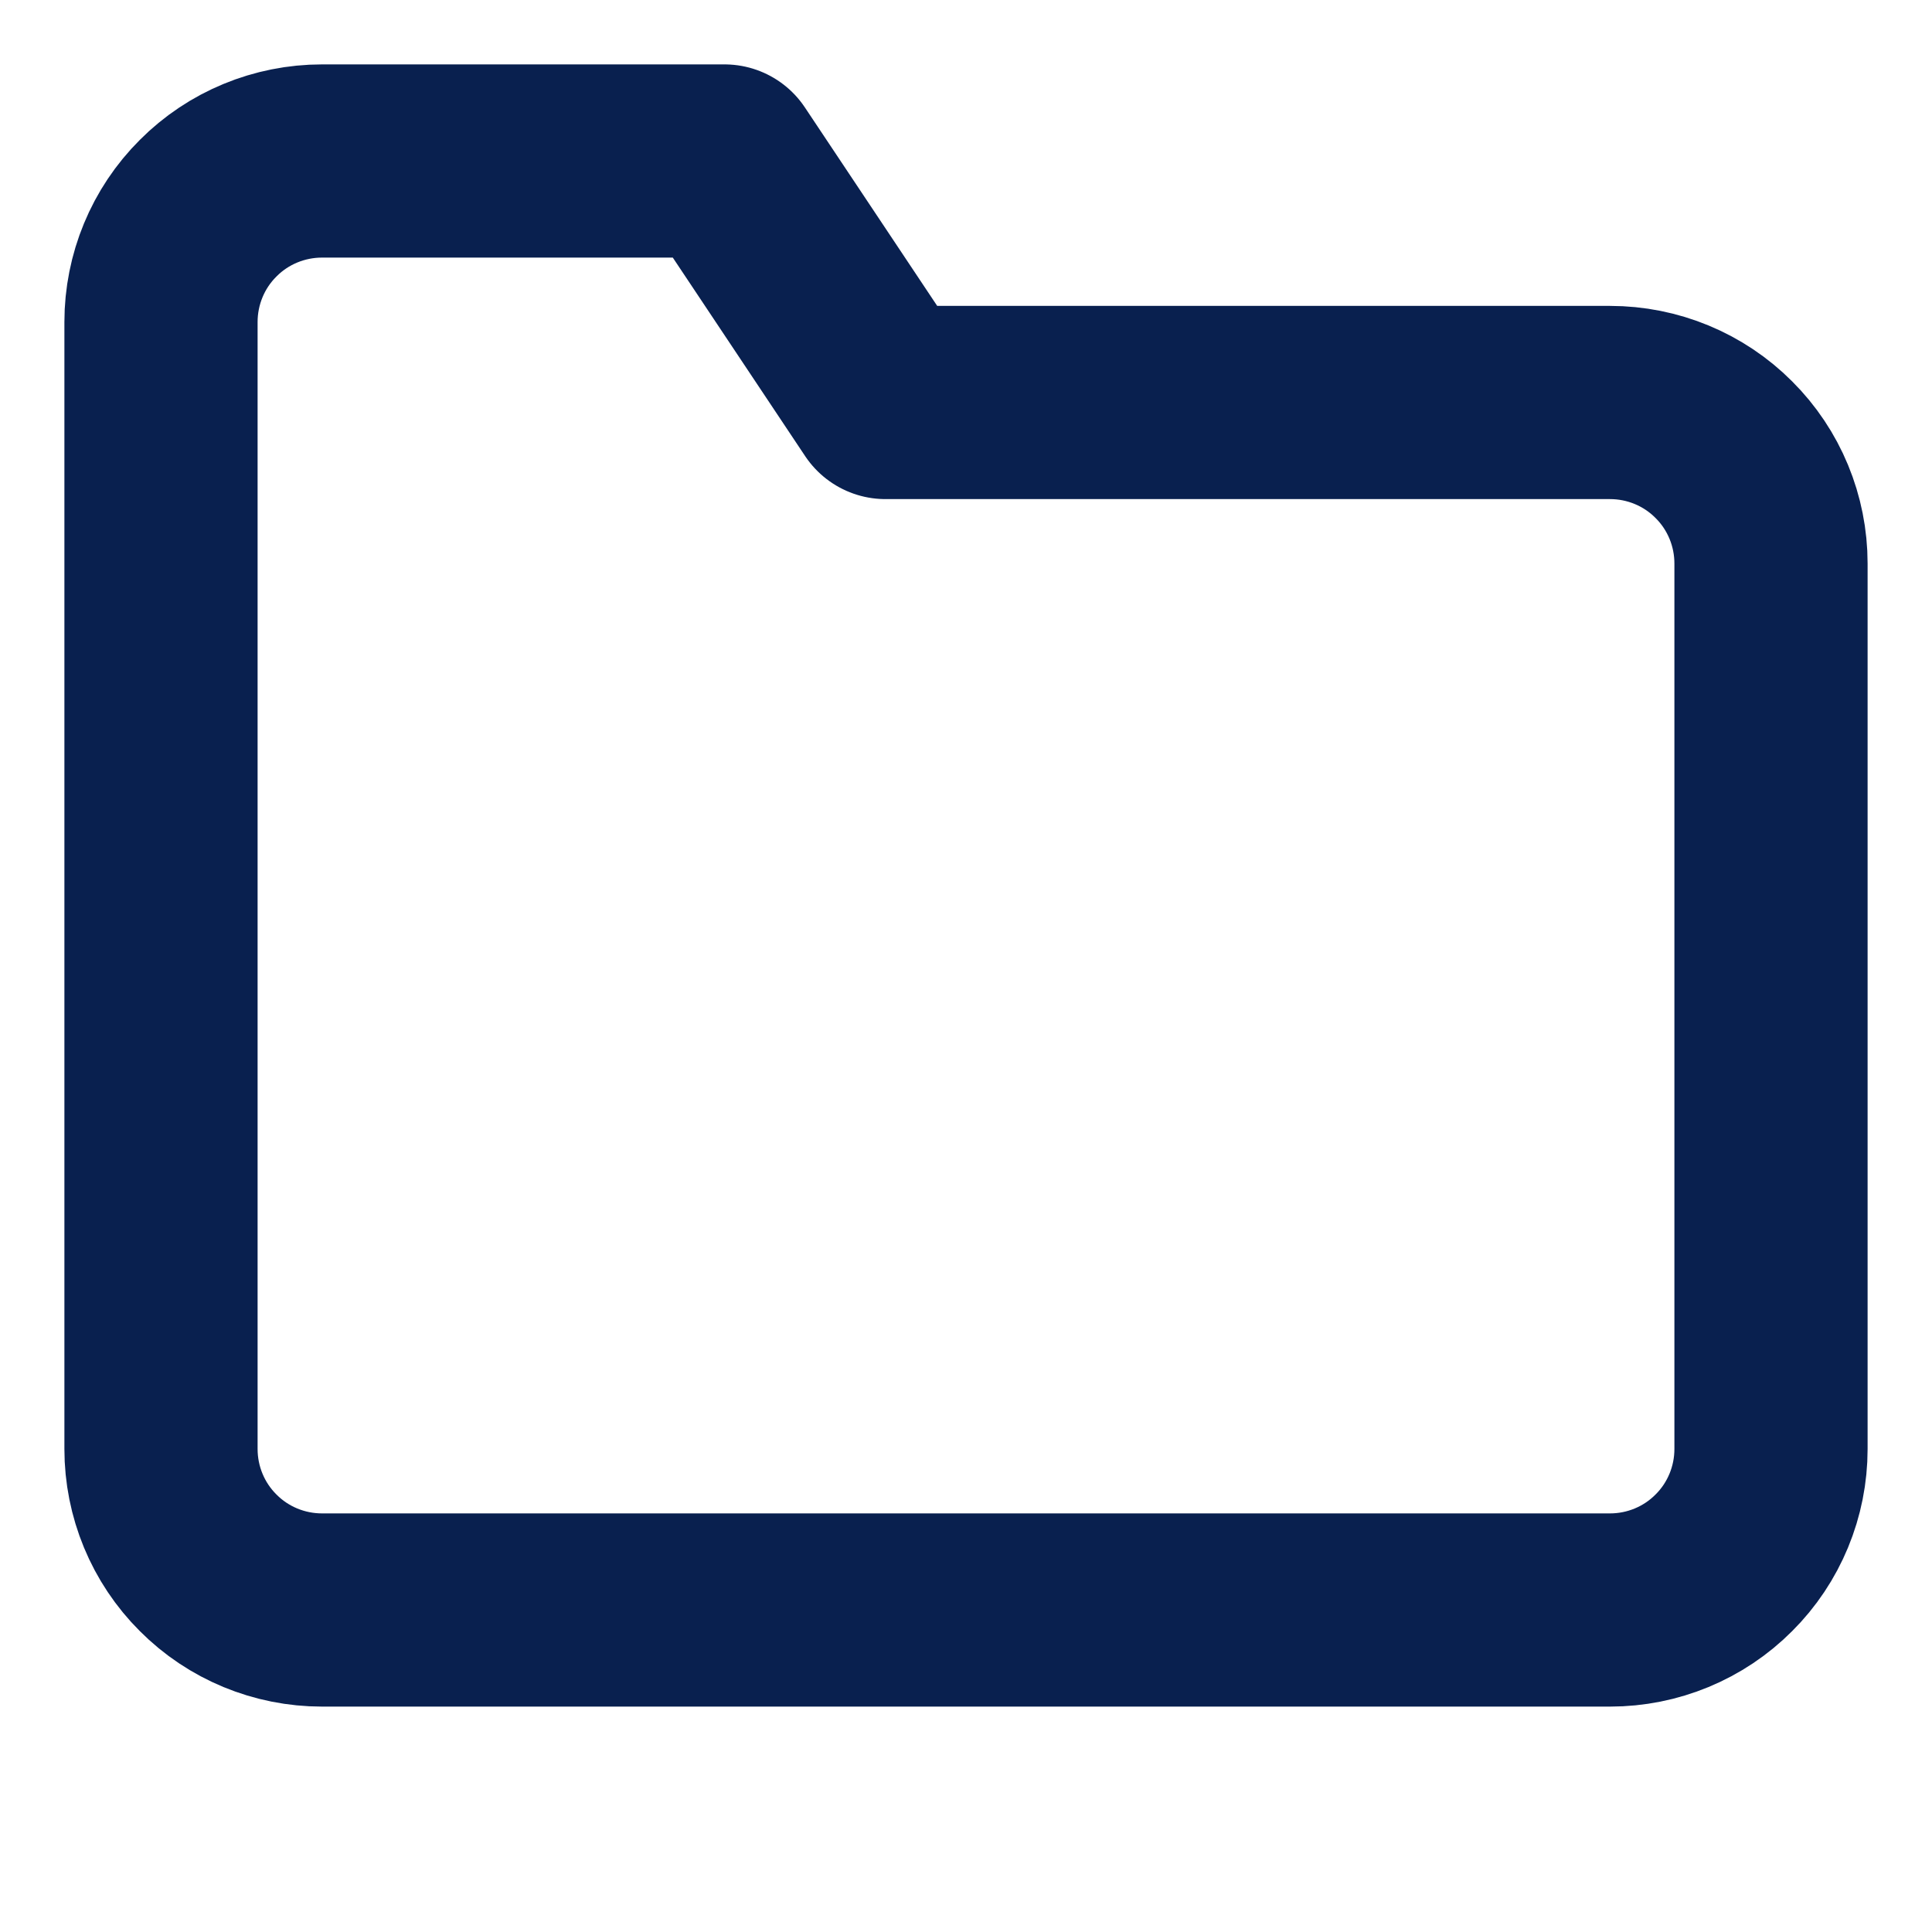 <svg width="12" height="12" viewBox="0 0 12 12" fill="none" xmlns="http://www.w3.org/2000/svg">
<path d="M11 9C11 9.265 10.895 9.52 10.707 9.707C10.52 9.895 10.265 10 10 10H2C1.735 10 1.48 9.895 1.293 9.707C1.105 9.52 1 9.265 1 9V2C1 1.735 1.105 1.48 1.293 1.293C1.48 1.105 1.735 1 2 1H4.5L5.5 2.5H10C10.265 2.5 10.52 2.605 10.707 2.793C10.895 2.98 11 3.235 11 3.5V9Z" stroke="#09204F" stroke-width="1.2" stroke-linecap="round" stroke-linejoin="round"/>
</svg>
